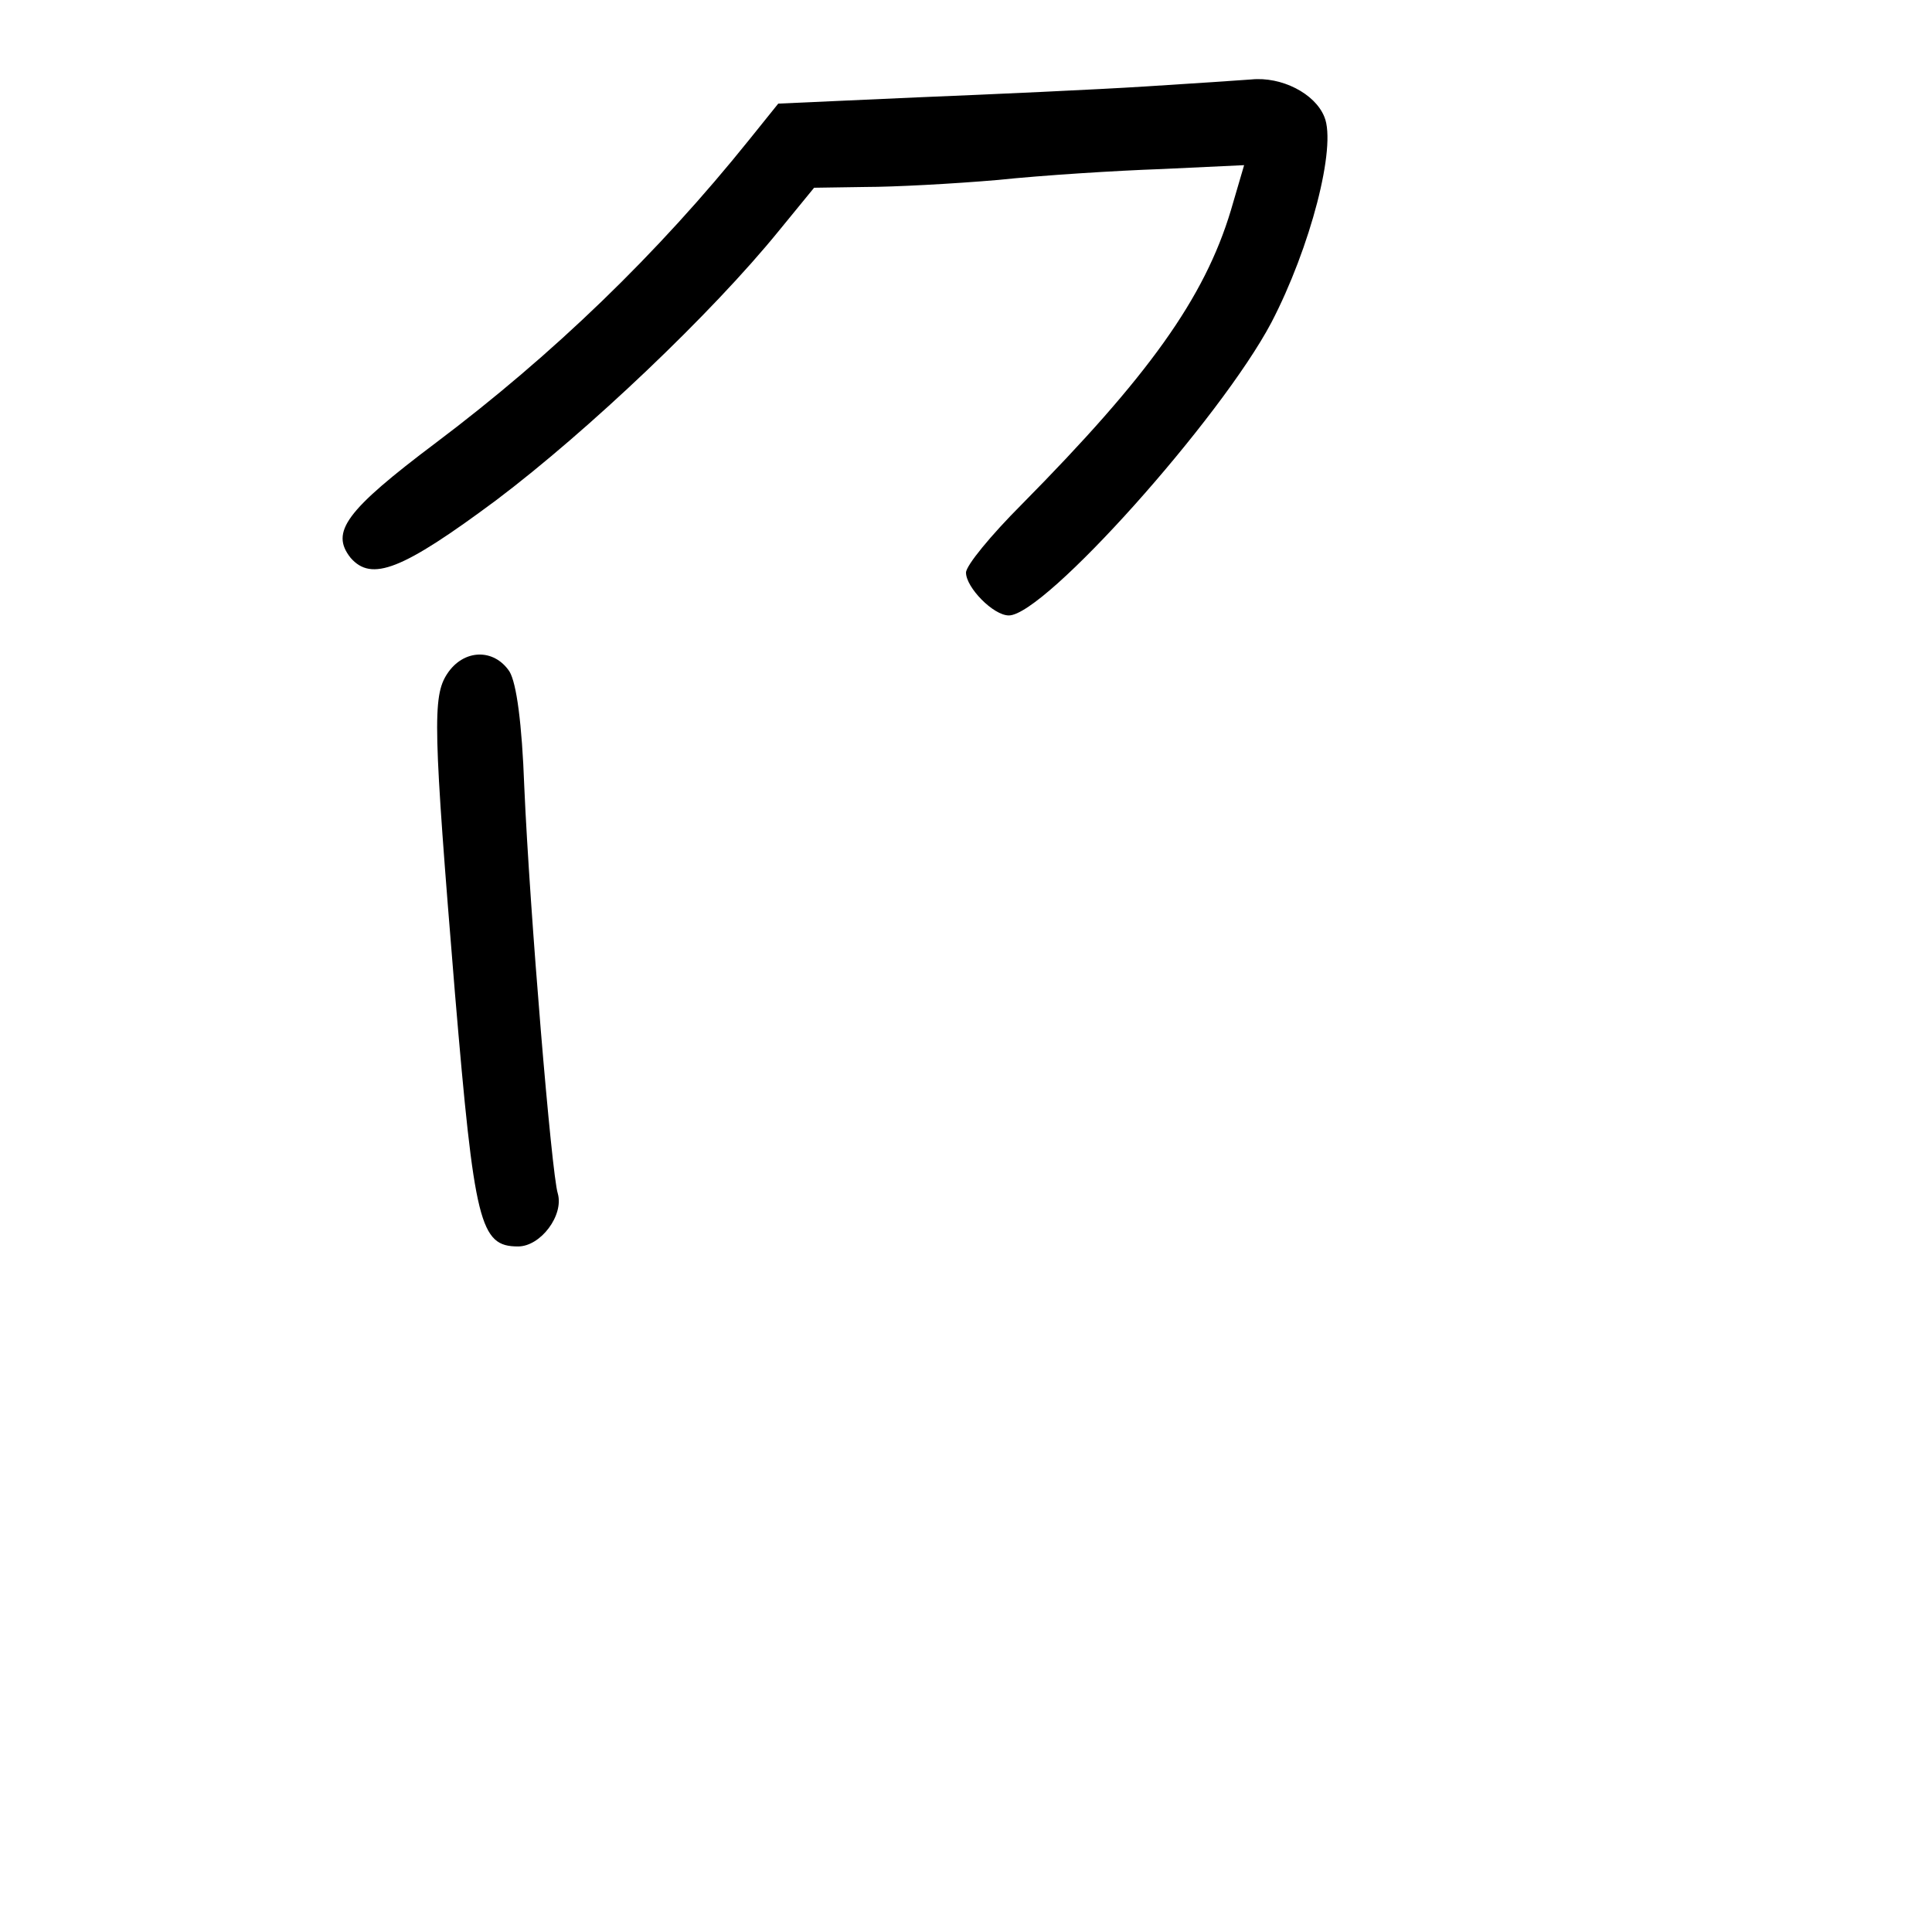 <?xml version="1.0" standalone="no"?>
<!DOCTYPE svg PUBLIC "-//W3C//DTD SVG 20010904//EN"
 "http://www.w3.org/TR/2001/REC-SVG-20010904/DTD/svg10.dtd">
<svg version="1.0" xmlns="http://www.w3.org/2000/svg"
 width="248pt" height="248pt" viewBox="0 0 248 248"
 preserveAspectRatio="xMidYMid meet">
<g transform="translate(0,248) scale(0.1,-0.1)"
fill="#000000" stroke="none">
<path d="M1470 2369 c-63 -4 -195 -10 -293 -14 l-178 -8 -37 -46 c-118 -147
-252 -276 -402 -389 -117 -88 -136 -115 -110 -148 27 -31 66 -16 187 74 118
89 277 240 363 346 l45 55 66 1 c36 0 112 4 170 9 57 6 152 12 210 14 l106 5
-17 -58 c-34 -113 -106 -213 -268 -377 -40 -40 -72 -79 -72 -88 0 -19 35 -55
55 -55 46 0 272 253 337 376 50 96 84 226 68 264 -12 30 -55 52 -94 48 -12 -1
-73 -5 -136 -9z"/>
<path d="M574 1615 c-19 -29 -18 -69 10 -410 25 -296 32 -325 81 -325 29 0 59
40 51 68 -8 25 -36 362 -43 522 -3 82 -10 133 -19 148 -20 30 -59 29 -80 -3z"/>
</g>
</svg>
